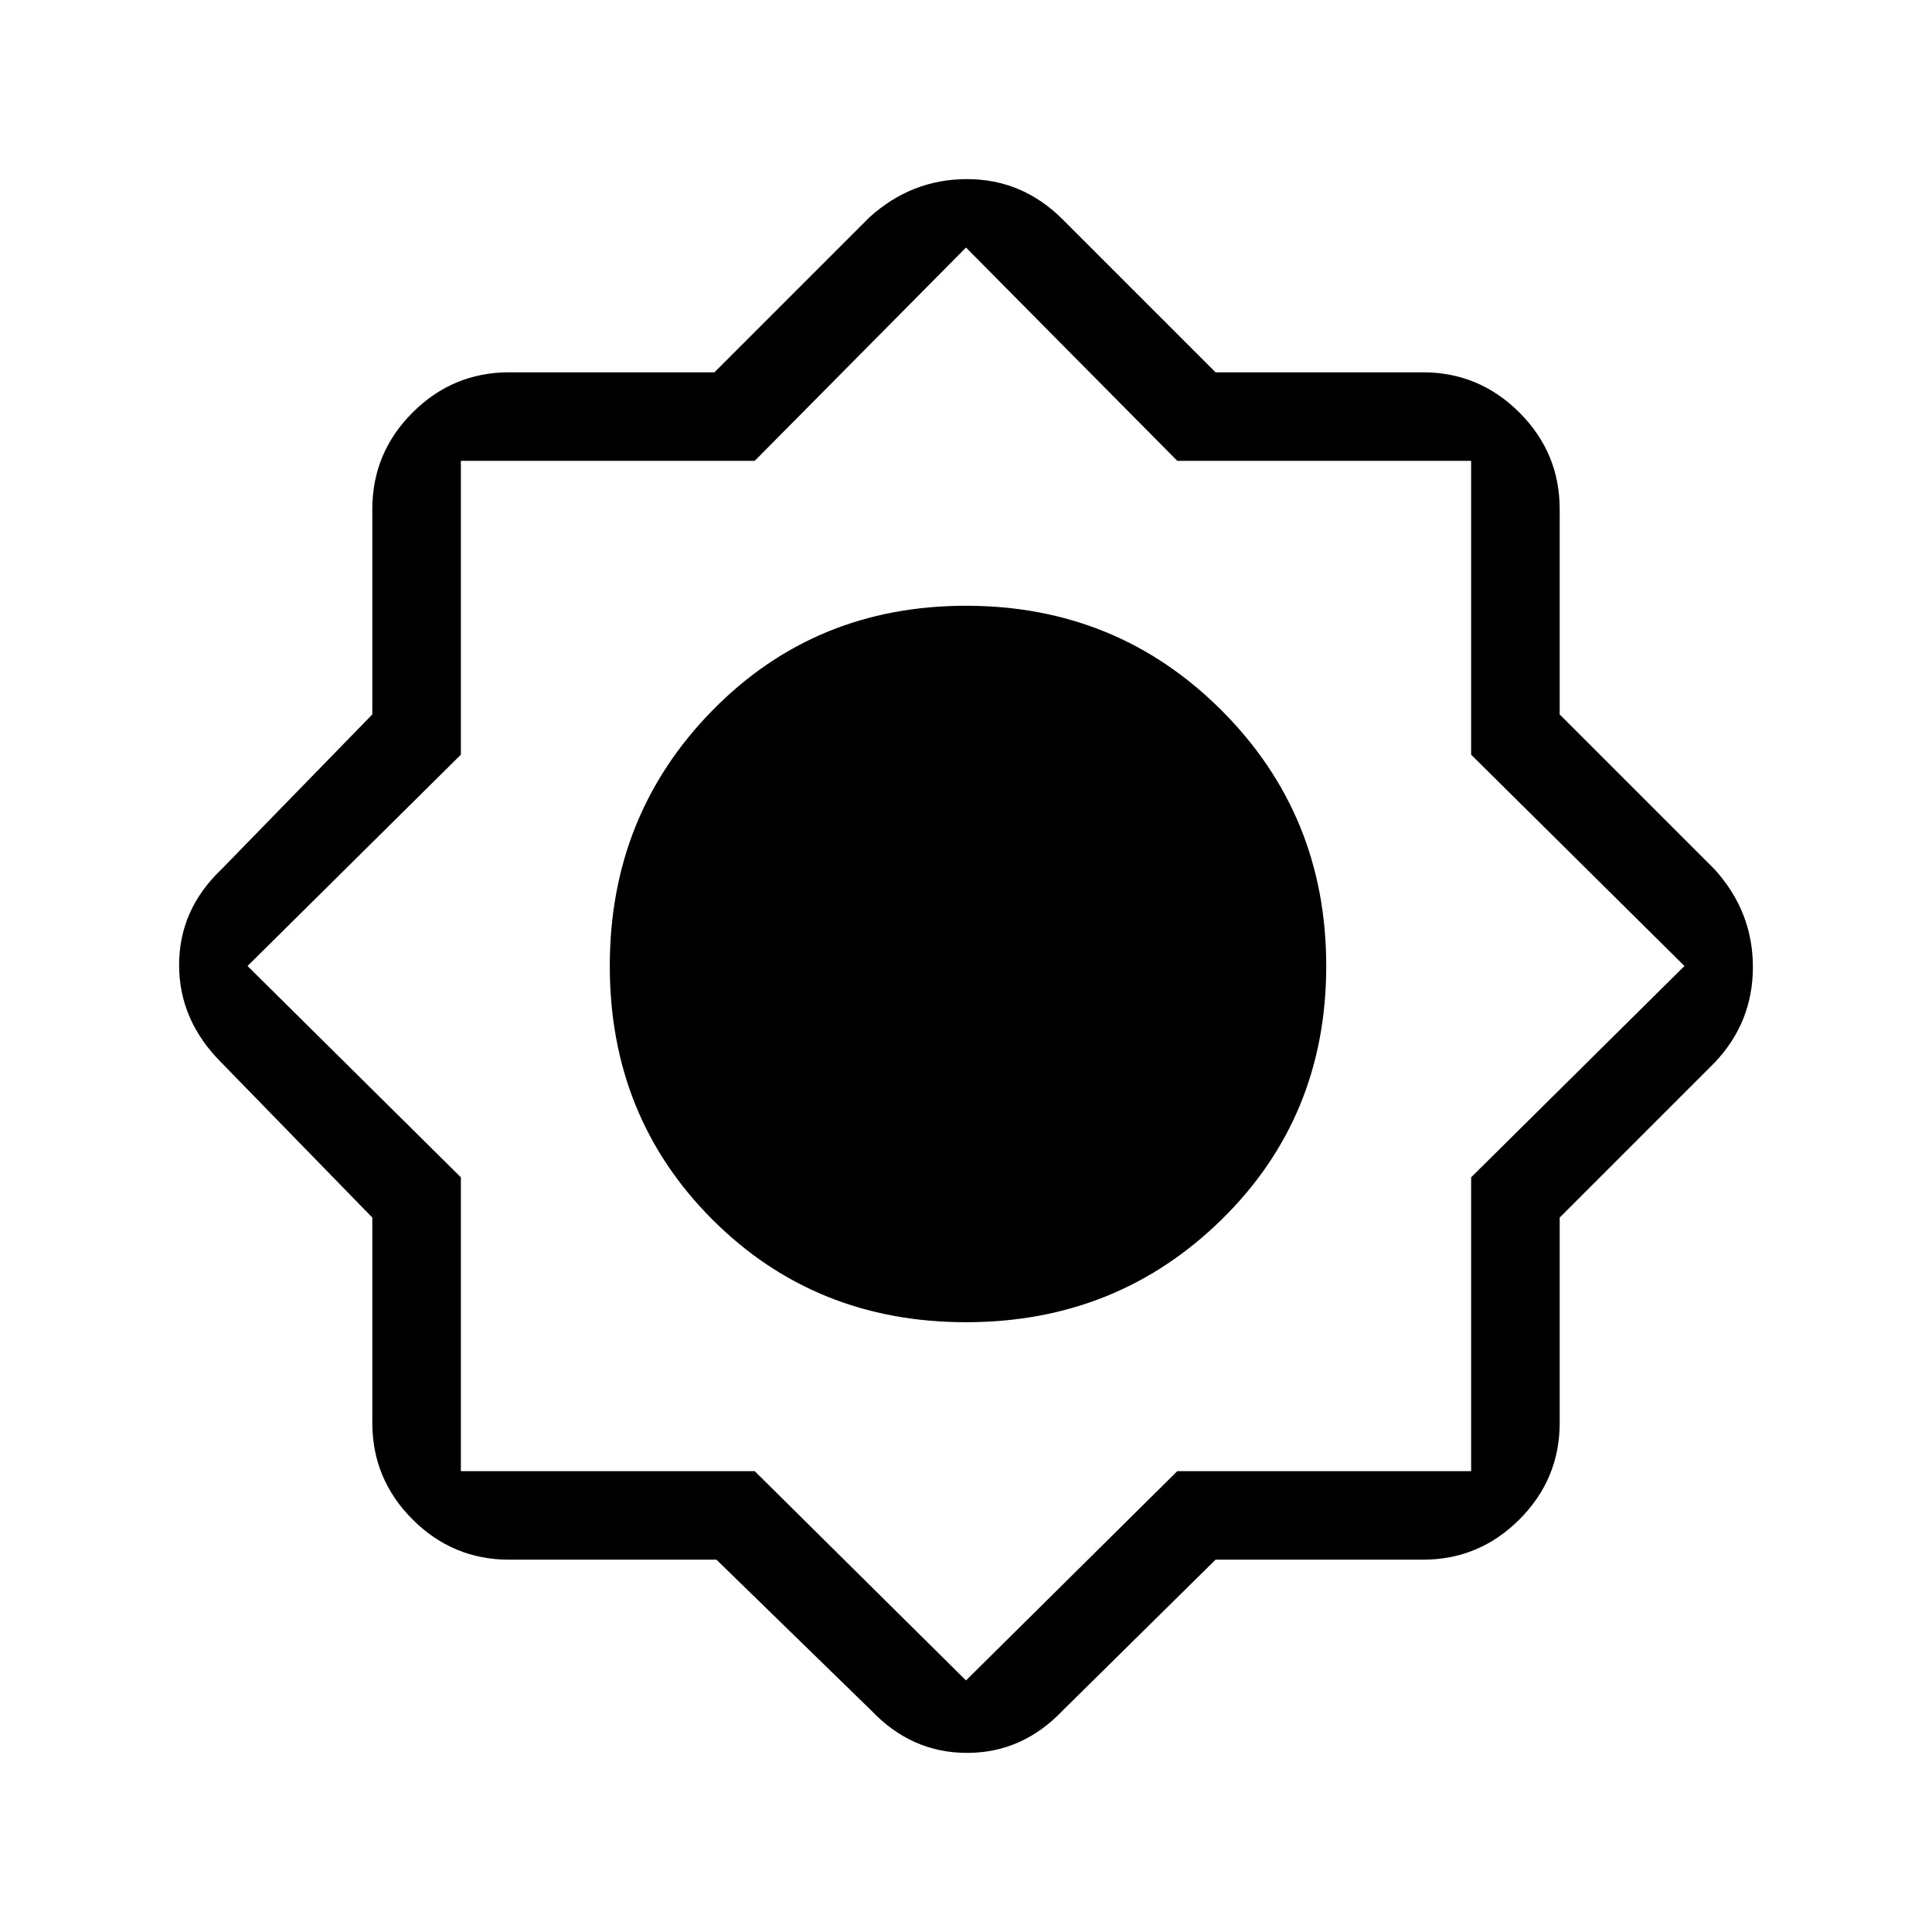 <svg xmlns="http://www.w3.org/2000/svg" height="48" width="48"><path d="M17.8 38.75H12.65Q11.25 38.75 10.25 37.75Q9.25 36.75 9.25 35.35V30.25L5.5 26.4Q4.45 25.35 4.45 23.975Q4.45 22.6 5.5 21.6L9.25 17.75V12.65Q9.25 11.25 10.25 10.25Q11.25 9.25 12.65 9.25H17.75L21.6 5.4Q22.65 4.45 24.025 4.45Q25.4 4.45 26.4 5.45L30.2 9.25H35.35Q36.75 9.25 37.75 10.25Q38.75 11.25 38.75 12.65V17.75L42.6 21.6Q43.55 22.65 43.55 24.025Q43.55 25.4 42.6 26.4L38.75 30.25V35.35Q38.75 36.75 37.75 37.75Q36.75 38.75 35.35 38.75H30.2L26.4 42.5Q25.4 43.55 24.025 43.55Q22.65 43.55 21.65 42.5ZM24 32.85Q27.75 32.85 30.35 30.3Q32.95 27.75 32.95 24Q32.95 20.25 30.35 17.65Q27.75 15.05 24 15.05Q20.25 15.05 17.7 17.65Q15.15 20.25 15.15 24Q15.15 27.75 17.7 30.3Q20.25 32.85 24 32.85ZM24 24ZM24 30.7Q26.75 30.7 28.75 28.725Q30.75 26.75 30.75 24Q30.75 21.25 28.75 19.25Q26.75 17.25 24.05 17.25Q21.25 17.25 19.275 19.25Q17.3 21.25 17.3 23.95Q17.3 26.75 19.275 28.725Q21.25 30.7 24 30.7ZM24 41.75 29.25 36.55H36.55V29.25L41.85 24L36.55 18.75V11.45H29.25L24 6.15L18.75 11.45H11.45V18.75L6.15 24L11.45 29.25V36.55H18.75ZM24 30.7Q26.75 30.7 28.75 28.725Q30.75 26.75 30.75 24Q30.75 21.25 28.75 19.25Q26.75 17.25 24.05 17.25Q21.25 17.25 19.275 19.25Q17.3 21.25 17.3 23.95Q17.3 26.75 19.275 28.725Q21.25 30.7 24 30.7Z"/></svg>